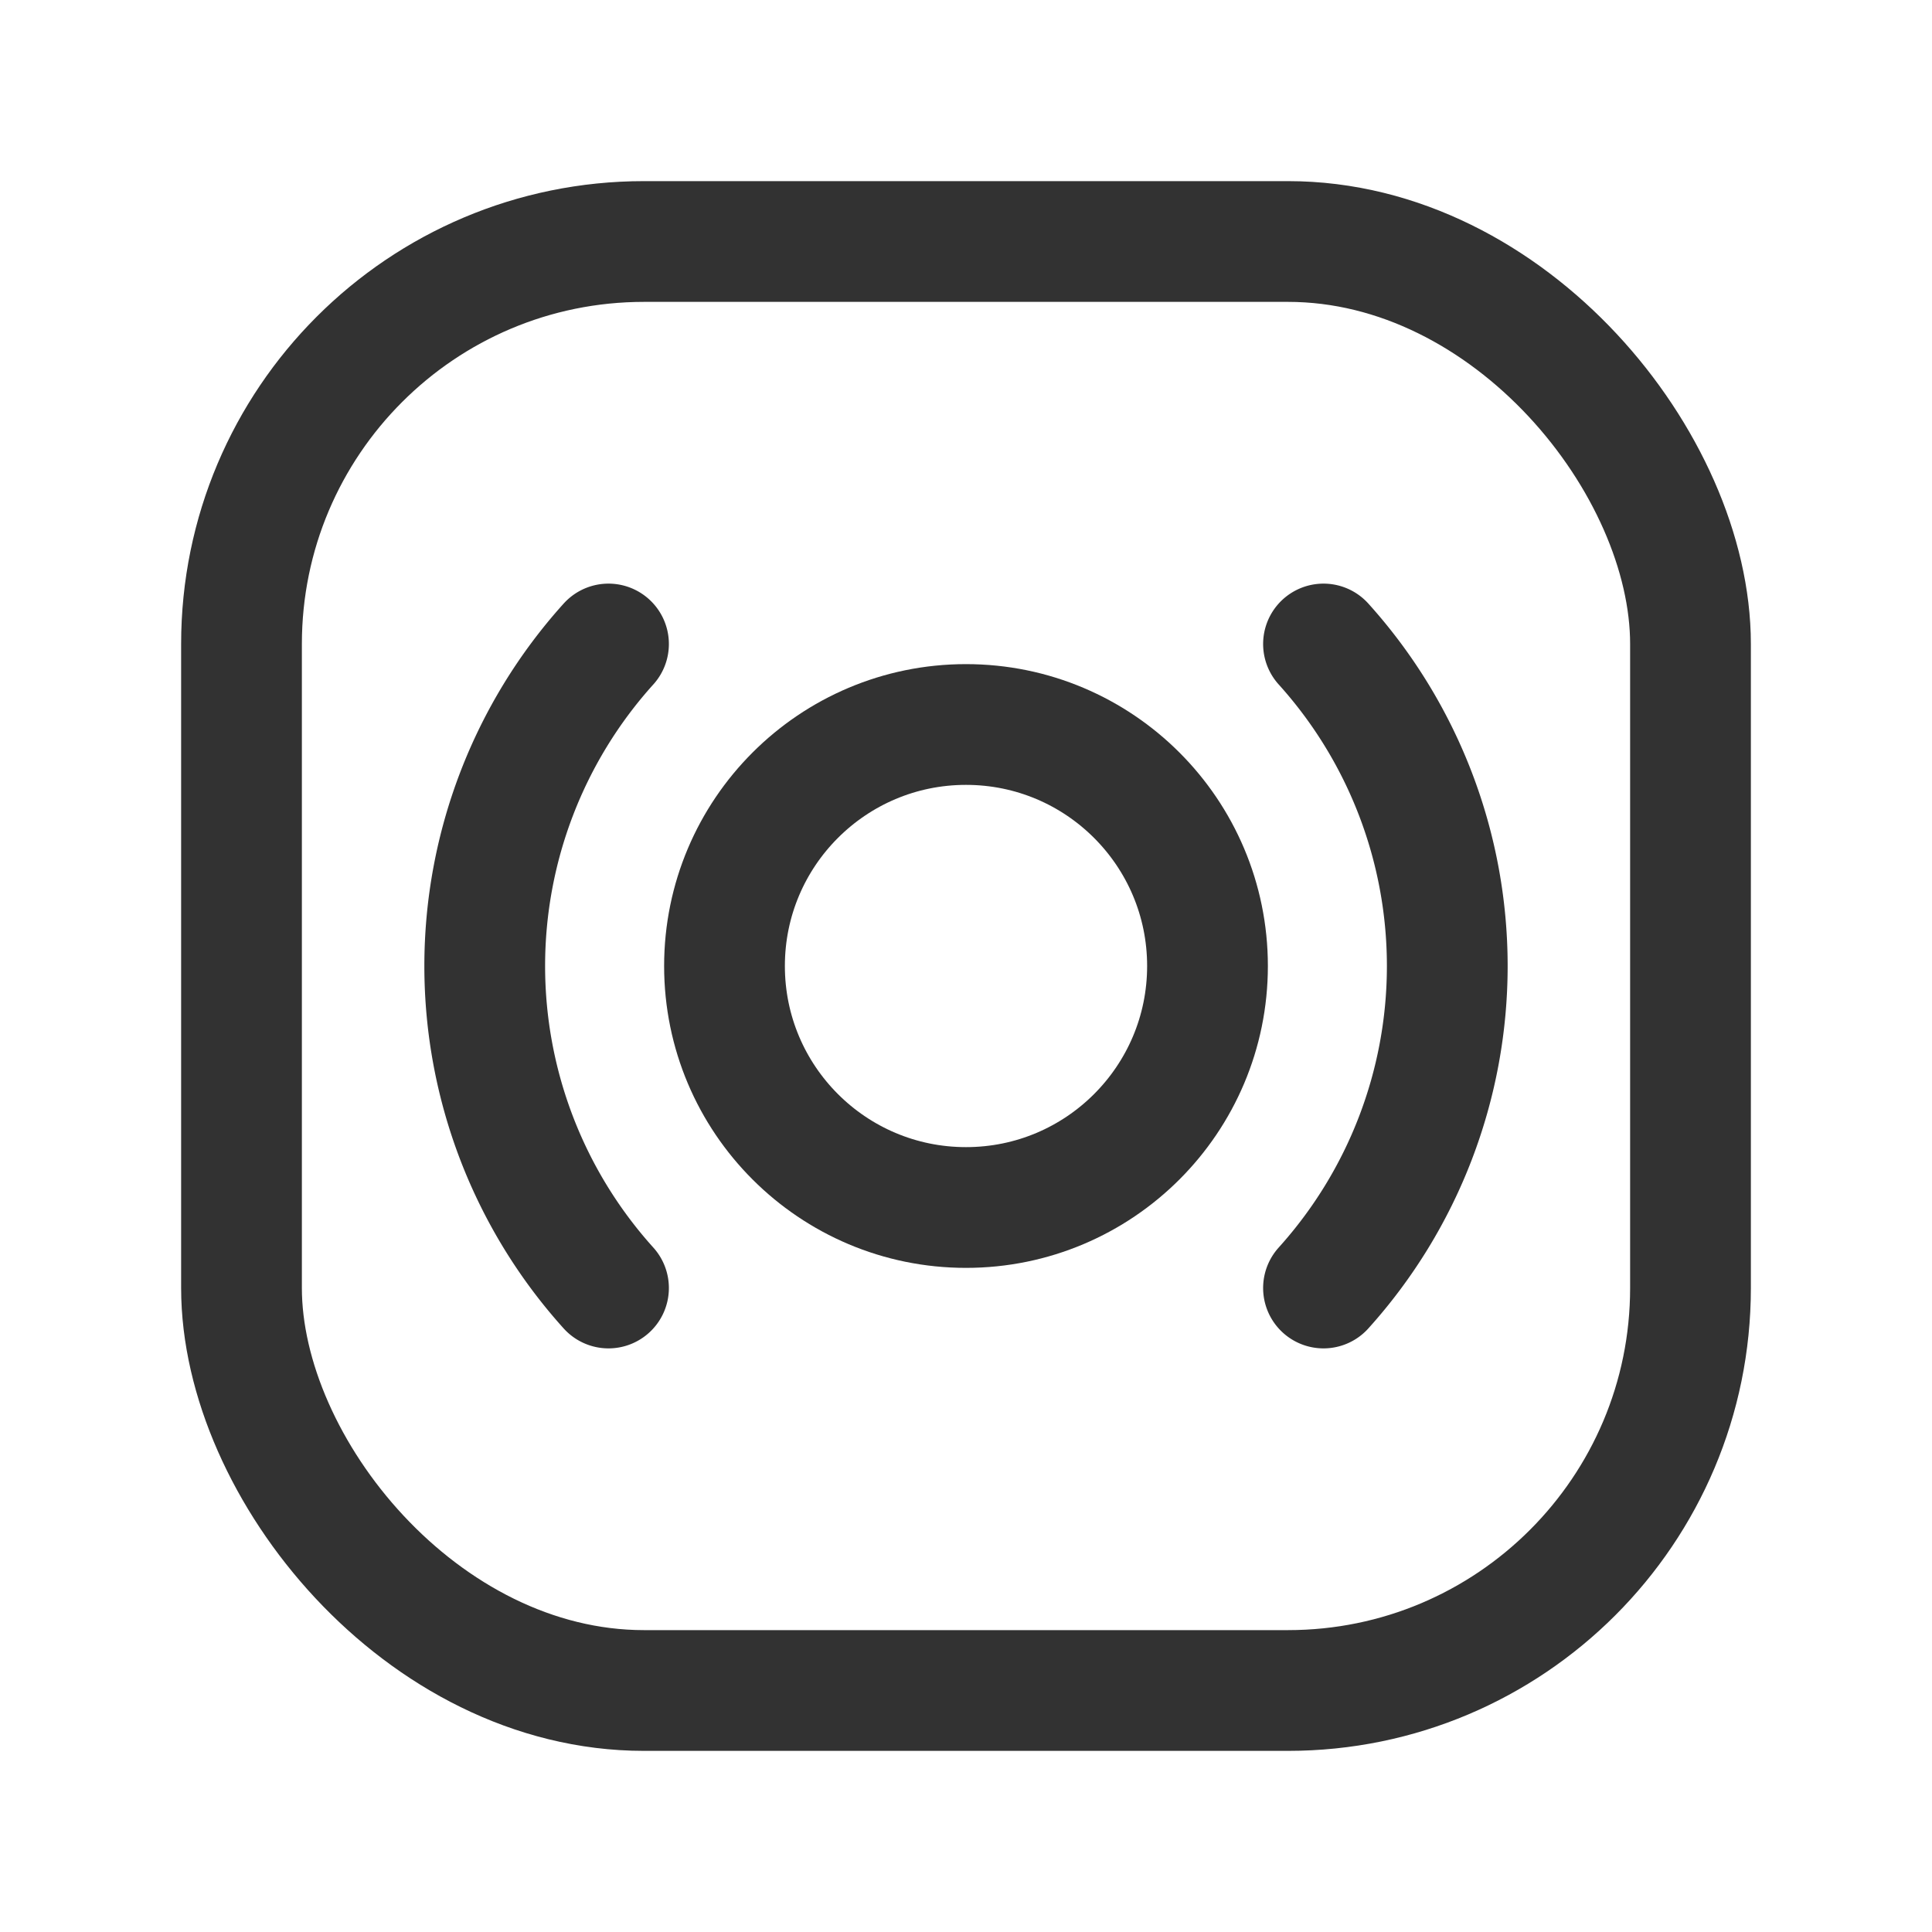 <svg id="Layer_3" data-name="Layer 3" xmlns="http://www.w3.org/2000/svg" viewBox="0 0 24 24"><title>warning-information</title><circle cx="12" cy="12" r="3" fill="none" stroke="#323232" stroke-linecap="round" stroke-linejoin="round" stroke-width="1.5"/><path d="M7.559,8a5.972,5.972,0,0,0,0,8" fill="none" stroke="#323232" stroke-linecap="round" stroke-linejoin="round" stroke-width="1.5"/><path d="M16.441,8a5.972,5.972,0,0,1,0,8" fill="none" stroke="#323232" stroke-linecap="round" stroke-linejoin="round" stroke-width="1.5"/><path d="M0,0H24V24H0Z" fill="none"/><rect x="3" y="3" width="18" height="18" rx="5" stroke-width="1.5" stroke="#323232" stroke-linecap="round" stroke-linejoin="round" fill="none"/></svg>